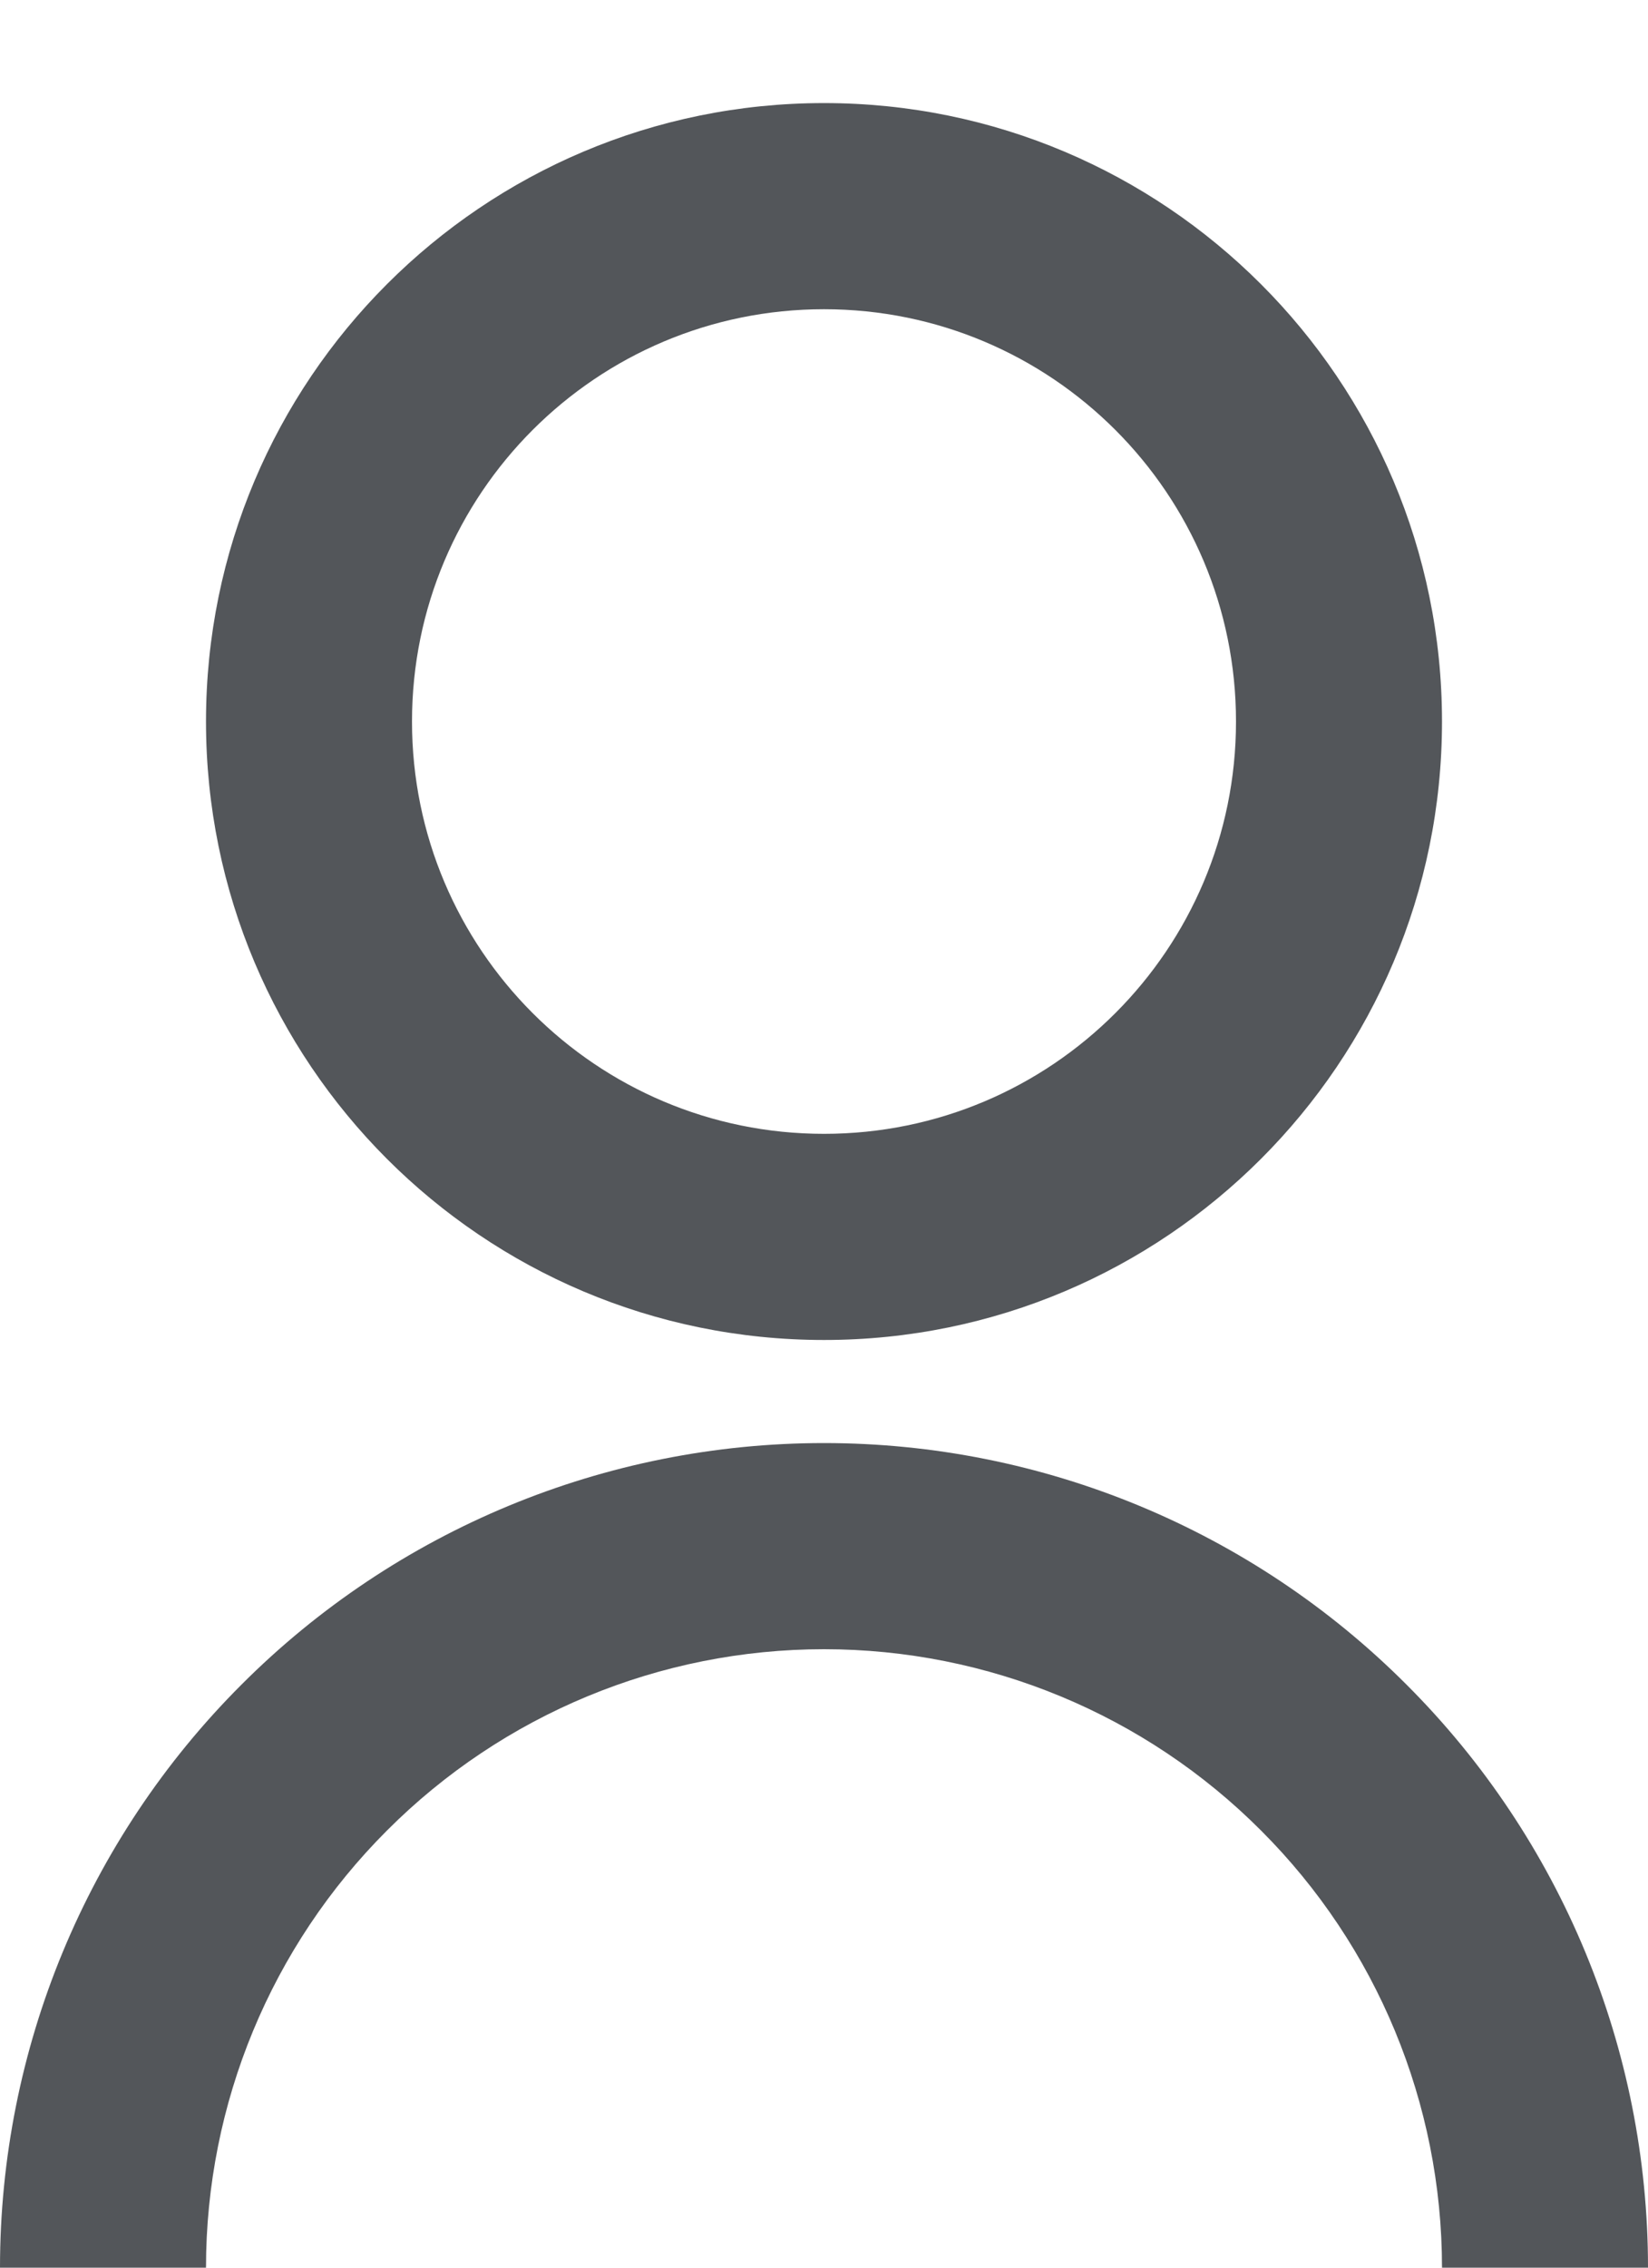 <svg width="8" height="11" viewBox="0 0 8 11" fill="none" xmlns="http://www.w3.org/2000/svg">
<path d="M0 11C0 9.939 0.421 8.922 1.172 8.172C1.922 7.421 2.939 7 4 7C5.061 7 6.078 7.421 6.828 8.172C7.579 8.922 8 9.939 8 11H7C7 10.204 6.684 9.441 6.121 8.879C5.559 8.316 4.796 8 4 8C3.204 8 2.441 8.316 1.879 8.879C1.316 9.441 1 10.204 1 11H0ZM4 6.5C2.342 6.5 1 5.157 1 3.5C1 1.843 2.342 0.5 4 0.5C5.657 0.5 7 1.843 7 3.5C7 5.157 5.657 6.5 4 6.5ZM4 5.5C5.105 5.5 6 4.605 6 3.5C6 2.395 5.105 1.5 4 1.5C2.895 1.5 2 2.395 2 3.5C2 4.605 2.895 5.5 4 5.5Z" fill="#53565A"/>
</svg>
